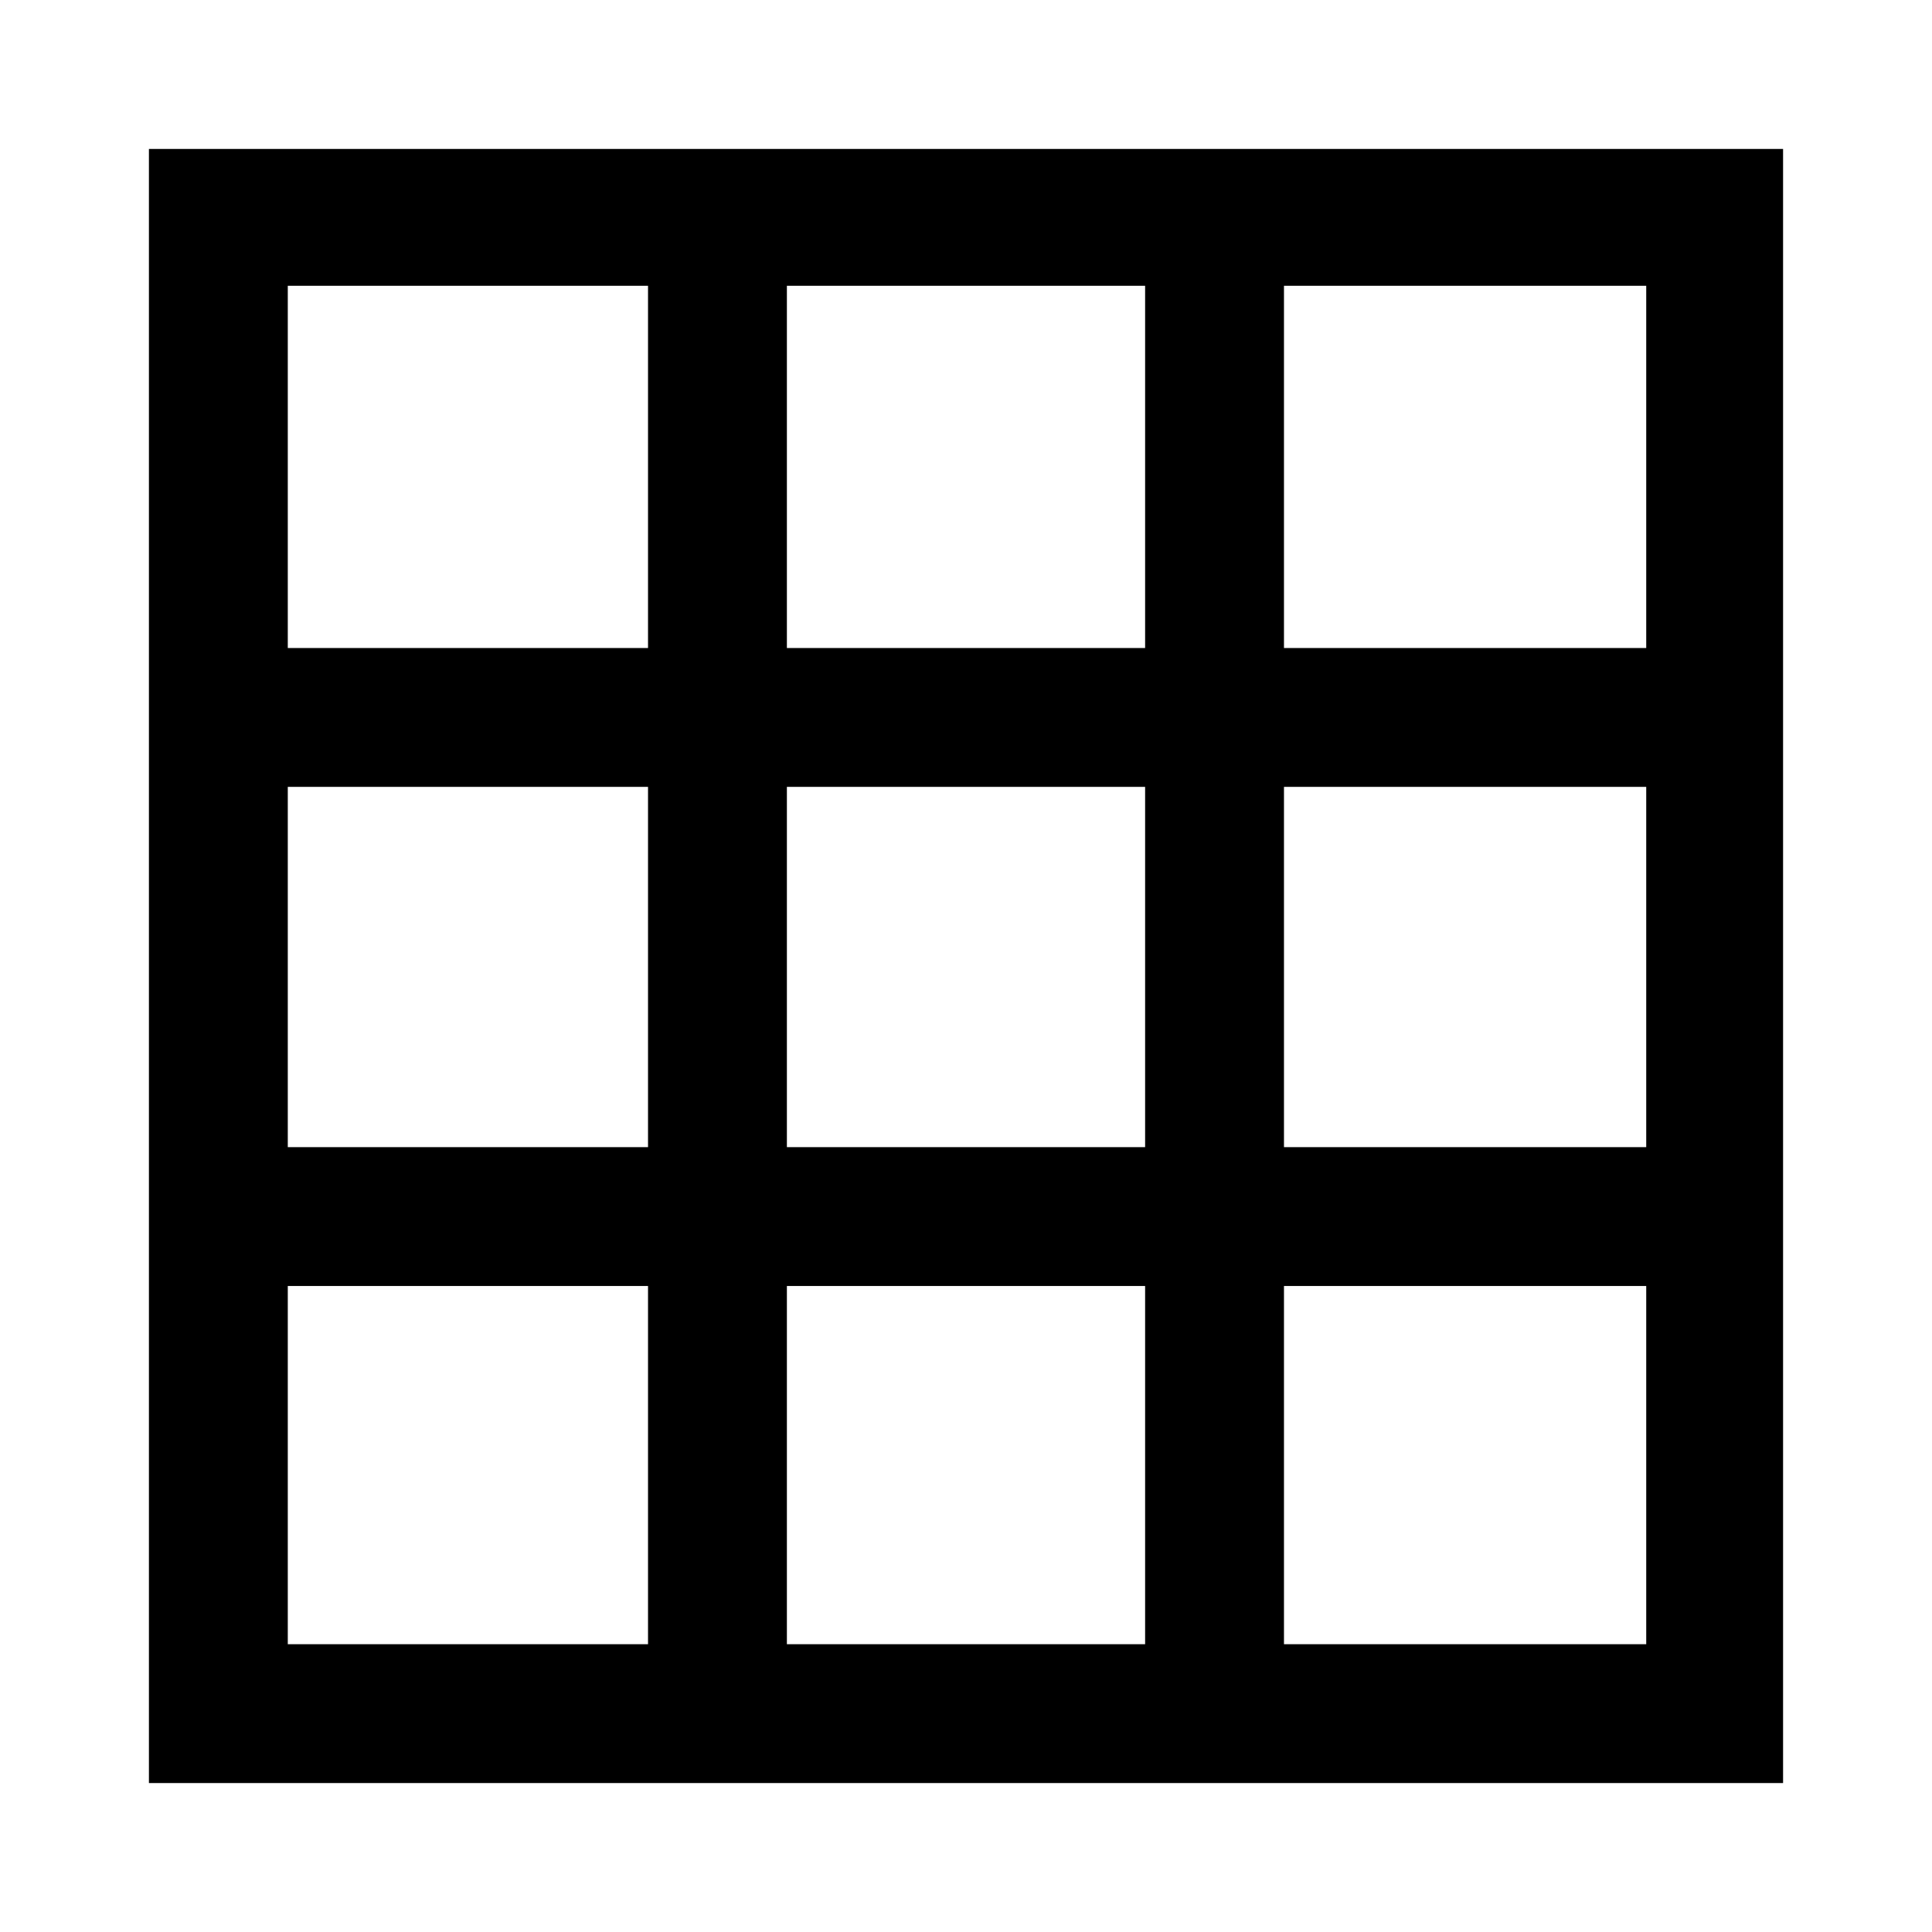 <svg xmlns="http://www.w3.org/2000/svg" width="48" height="48" viewBox="0 0 48 48"><path d="M3.7 44.3V3.7h40.6v40.6Zm3.45-3.45h8.95v-8.9H7.15Zm0-12.35h8.95v-8.95H7.15Zm0-12.4h8.95v-9H7.15Zm12.4 24.75h8.9v-8.9h-8.9Zm0-12.35h8.9v-8.95h-8.9Zm0-12.4h8.9v-9h-8.9ZM31.9 40.85h9v-8.9h-9Zm0-12.35h9v-8.95h-9Zm0-12.4h9v-9h-9Z"/></svg>